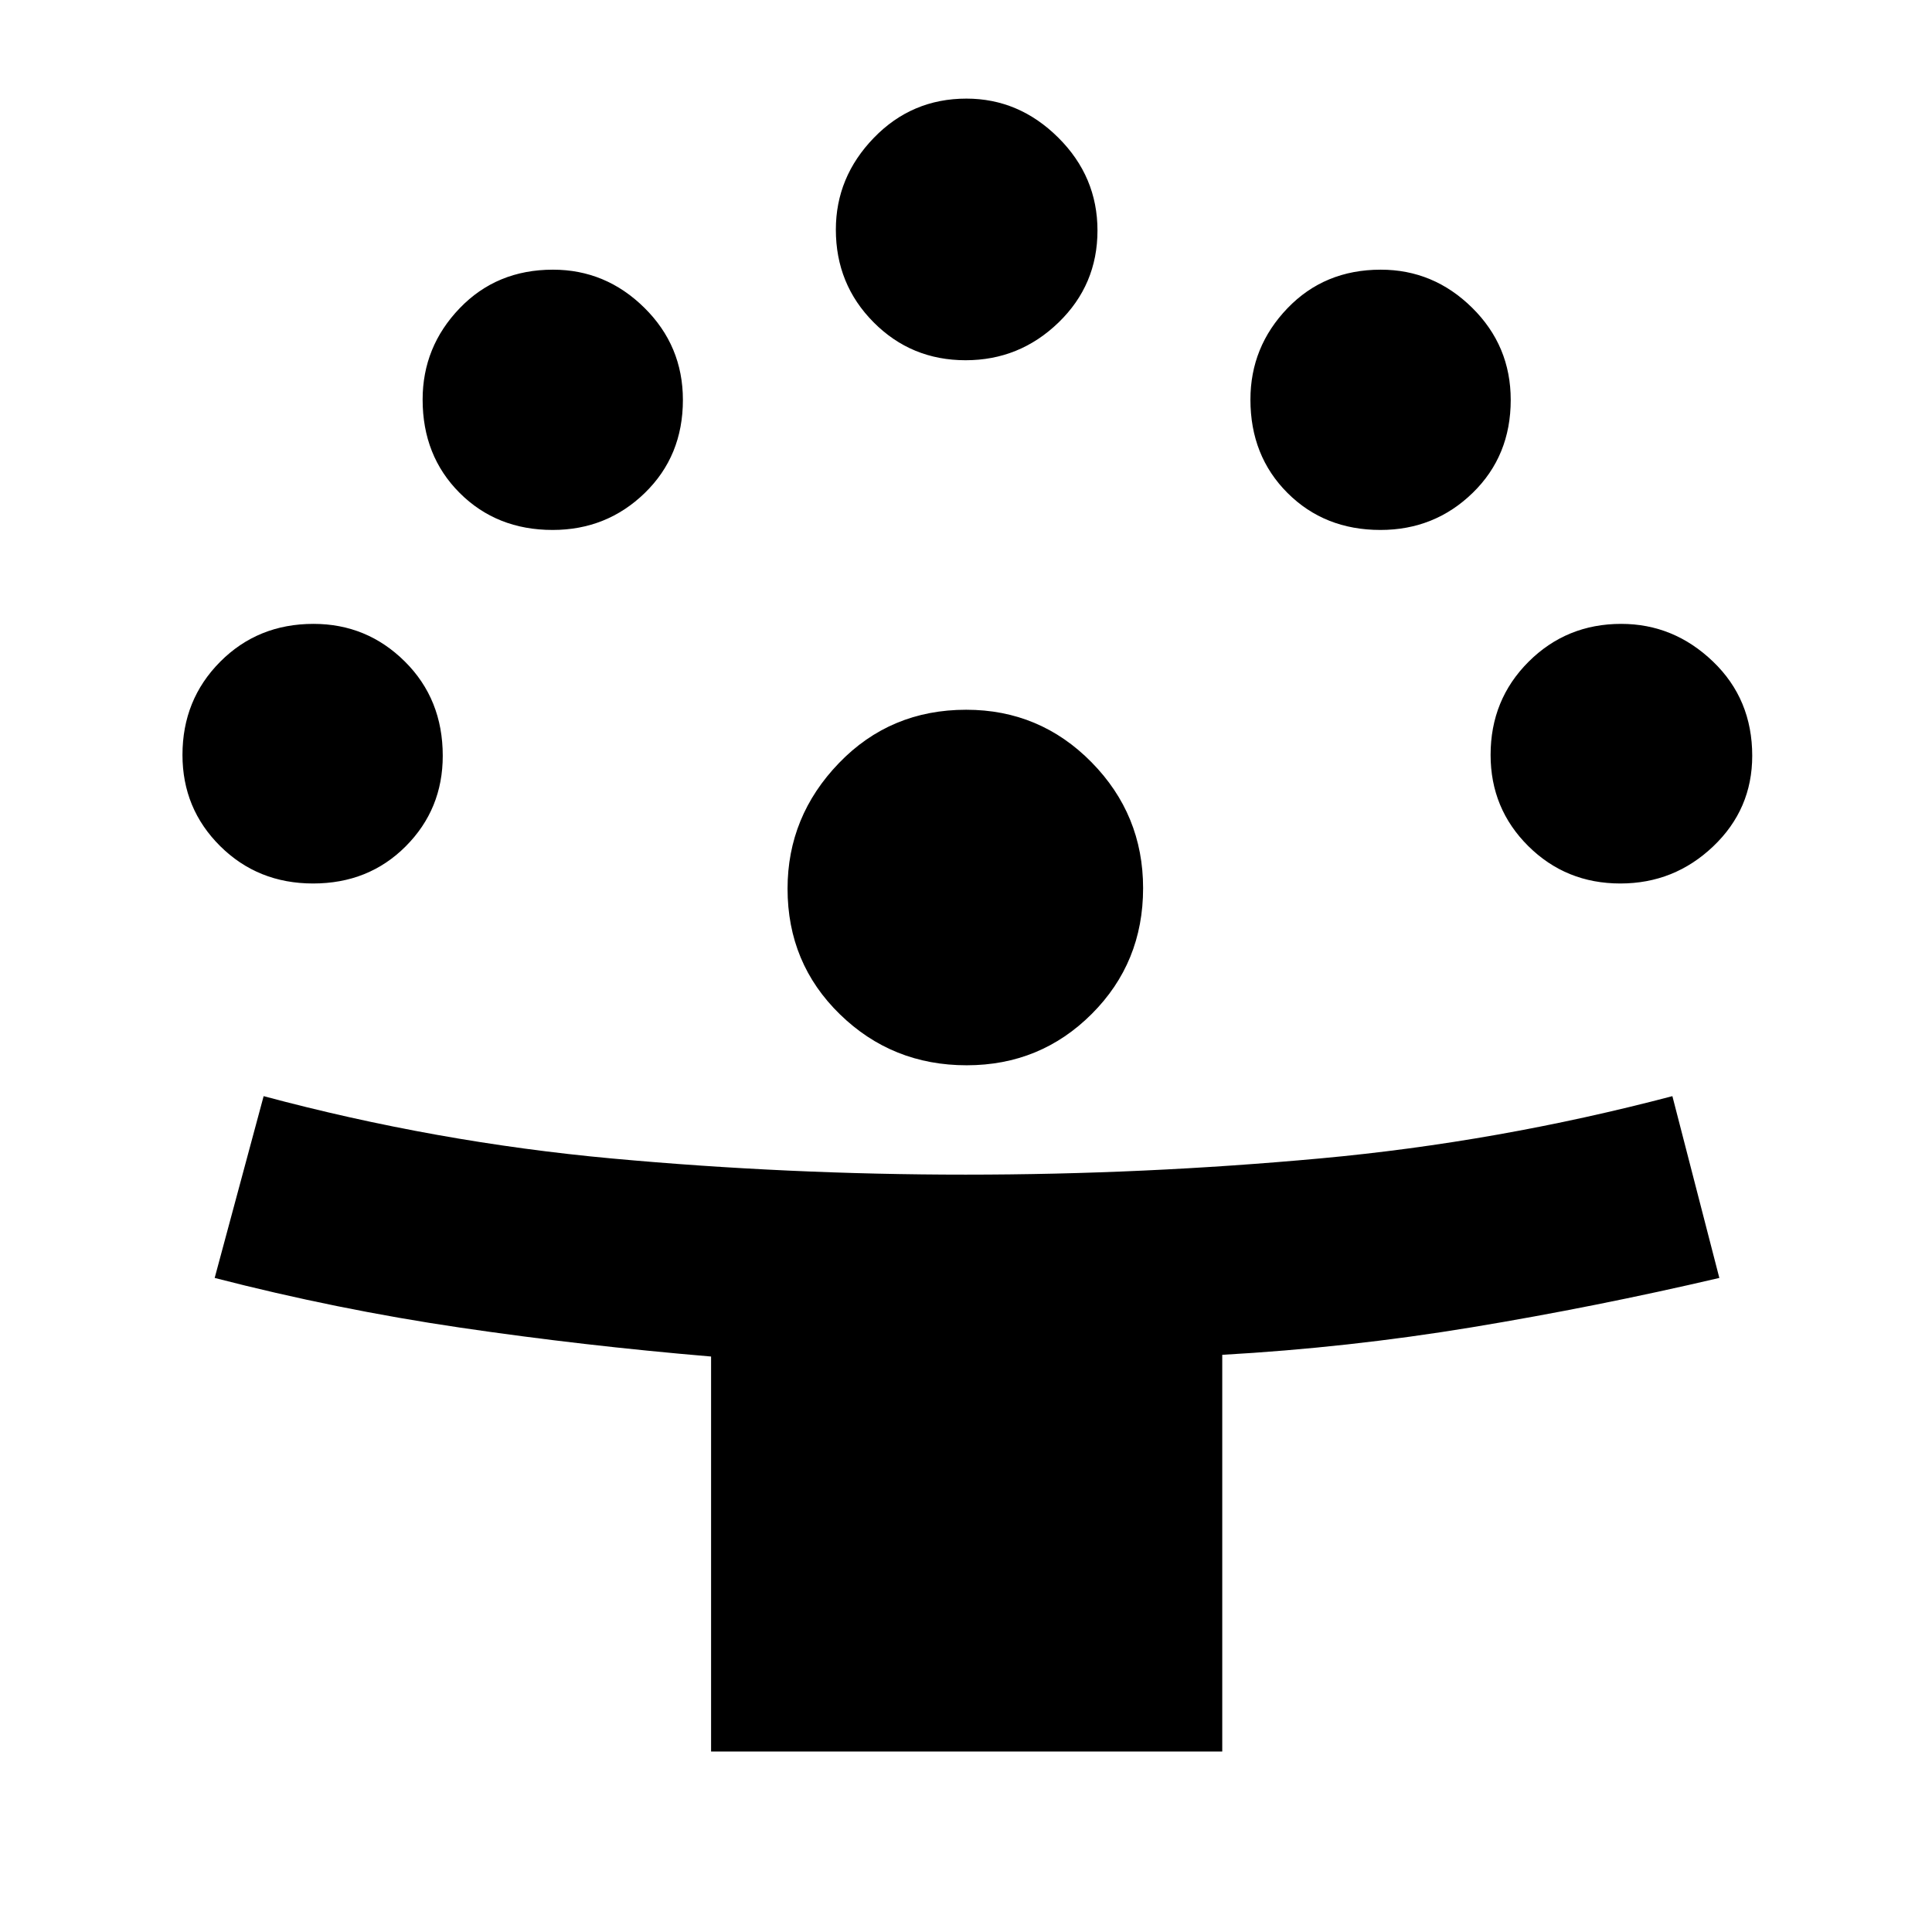 <svg xmlns="http://www.w3.org/2000/svg" height="40" viewBox="0 -960 960 960" width="40"><path d="M353.33-89.67v-196.28q-63.66-5.38-124.77-14.38T106.67-325L131-415.33q85.7 22.96 173.12 30.98t175.73 8.02q88.46 0 176.4-8.08 87.93-8.07 174.75-30.92L854.33-325Q793-310.67 731.45-300.49q-61.55 10.17-124.12 13.69v197.13h-254Zm127.02-341q-37.02 0-63.02-25.34t-26-62.4q0-35.96 25.55-62.44 25.54-26.48 63.22-26.48 36.57 0 62.23 26.04Q568-555.24 568-518.67q0 37-25.53 62.5-25.52 25.5-62.12 25.5ZM155.57-521q-27.44 0-46.17-18.58-18.73-18.59-18.73-45.31 0-27.44 18.73-46.28Q128.13-650 155.76-650q26.57 0 45.41 18.71Q220-612.59 220-584.46q0 26.56-18.42 45.01Q183.17-521 155.57-521Zm649.56 0q-27 0-45.73-18.58-18.73-18.59-18.73-45.31 0-27.44 18.86-46.28Q778.4-650 805.56-650q26.11 0 45.61 18.71 19.5 18.7 19.5 46.83 0 26.56-19.38 45.01Q831.92-521 805.13-521ZM274.6-696.67q-27.8 0-46.2-18.4-18.4-18.4-18.4-46.37 0-26.23 18.4-45.39Q246.8-826 274.77-826q26.23 0 45.4 18.92 19.16 18.91 19.16 45.81 0 27.8-18.91 46.2-18.92 18.4-45.82 18.4Zm411.33 0q-27.8 0-46.2-18.4-18.4-18.4-18.4-46.37 0-26.23 18.4-45.39Q658.13-826 686.1-826q26.23 0 45.4 18.92 19.17 18.91 19.17 45.81 0 27.8-18.92 46.2-18.92 18.4-45.82 18.4ZM479.8-781q-27 0-45.73-18.87-18.74-18.86-18.74-46.02 0-26.11 18.87-45.61t46.02-19.5q26.11 0 45.61 19.37 19.5 19.38 19.5 46.17 0 26.99-19.37 45.73Q506.59-781 479.8-781Z"/></svg>